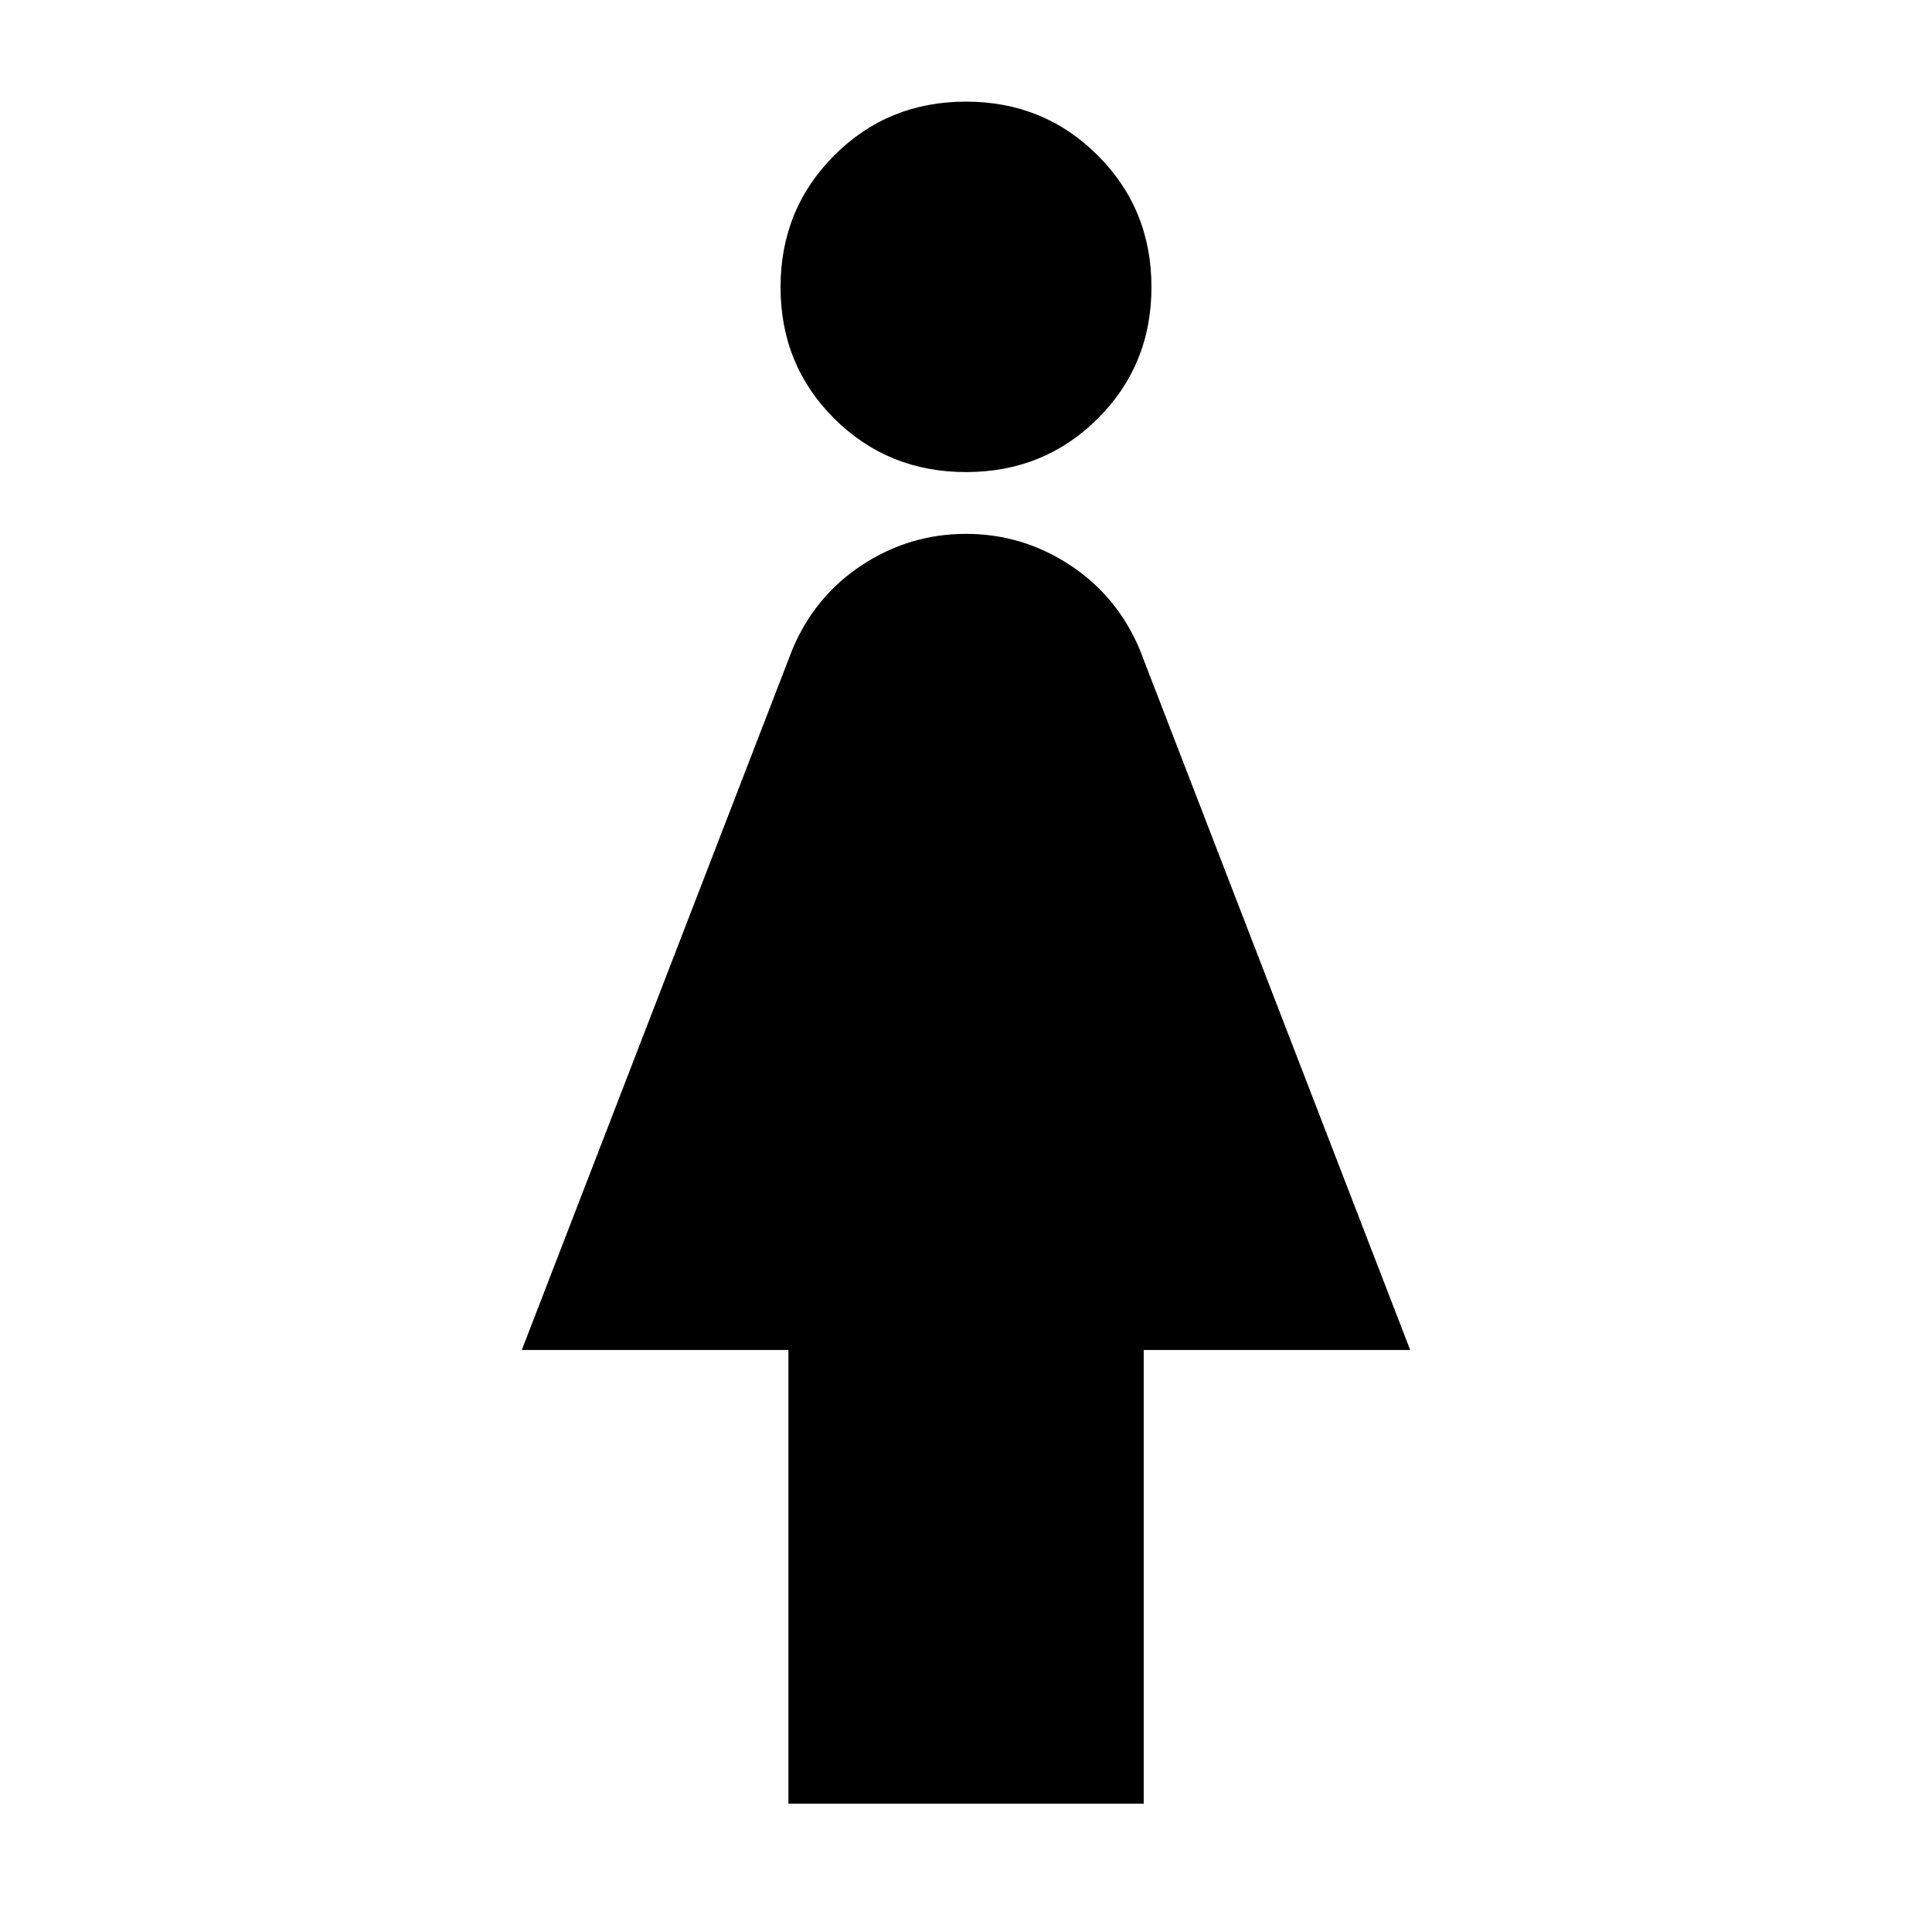 <svg xmlns="http://www.w3.org/2000/svg" height="24" viewBox="0 -960 960 960" width="24"><path d="M391.76-63.76V-289.2H259.28l134.54-348.32q11.15-26.41 34.66-41.81Q452-694.72 480-694.72q28 0 51.52 15.41 23.52 15.41 34.72 41.83L700.72-289.2H568.31v225.44H391.76Zm88.27-661.67q-38.75 0-65.46-26.55-26.72-26.55-26.72-65.32 0-38.77 26.68-65.48 26.69-26.72 65.44-26.72t65.46 26.69q26.72 26.68 26.72 65.45t-26.68 65.35q-26.69 26.58-65.44 26.58Z"/></svg>